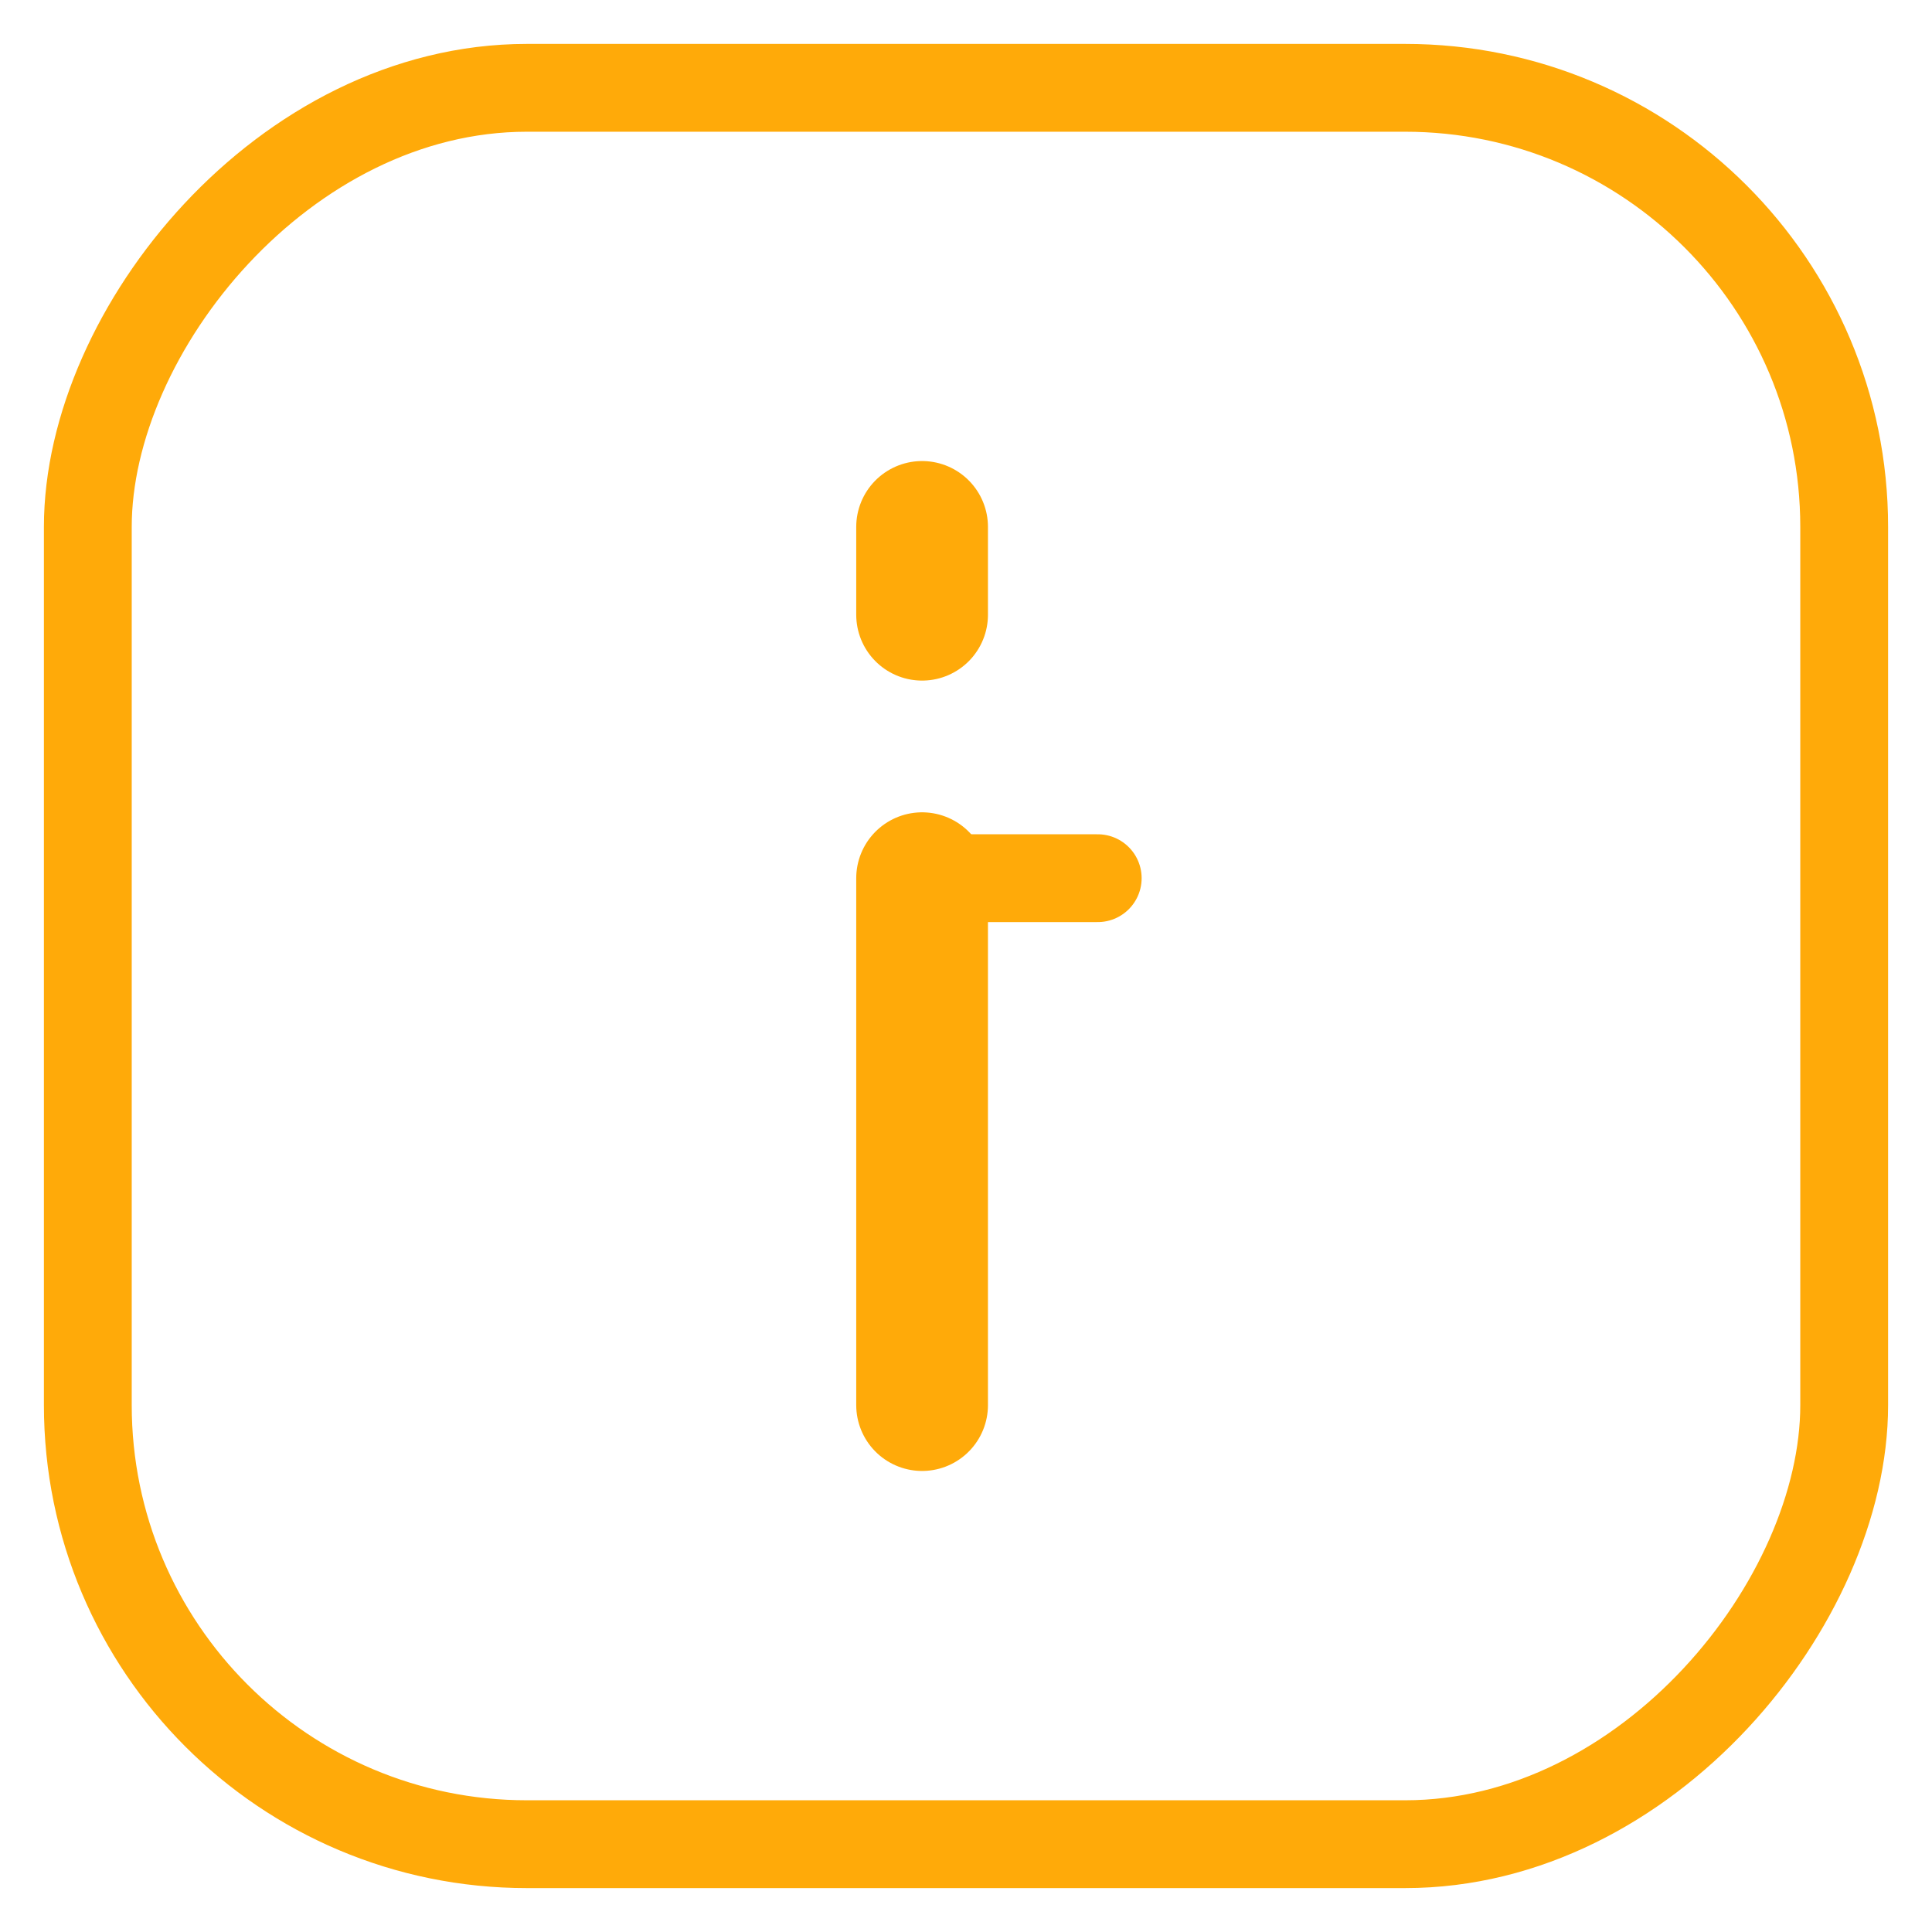 <svg width="22" height="22" viewBox="0 0 22 22" fill="none" xmlns="http://www.w3.org/2000/svg">
<rect width="20" height="20" rx="5" transform="matrix(-1 -8.74228e-08 -8.74228e-08 1 21 1)" stroke="#FFAA09"/>
<path d="M10.5 16L10.5 10" stroke="#FFAA09" stroke-width="1.5" stroke-linecap="round" stroke-linejoin="round"/>
<path d="M12.5 10L10.5 10" stroke="#FFAA09" stroke-linecap="round" stroke-linejoin="round"/>
<path d="M10.5 7L10.5 6" stroke="#FFAA09" stroke-width="1.5" stroke-linecap="round" stroke-linejoin="round"/>
</svg>

